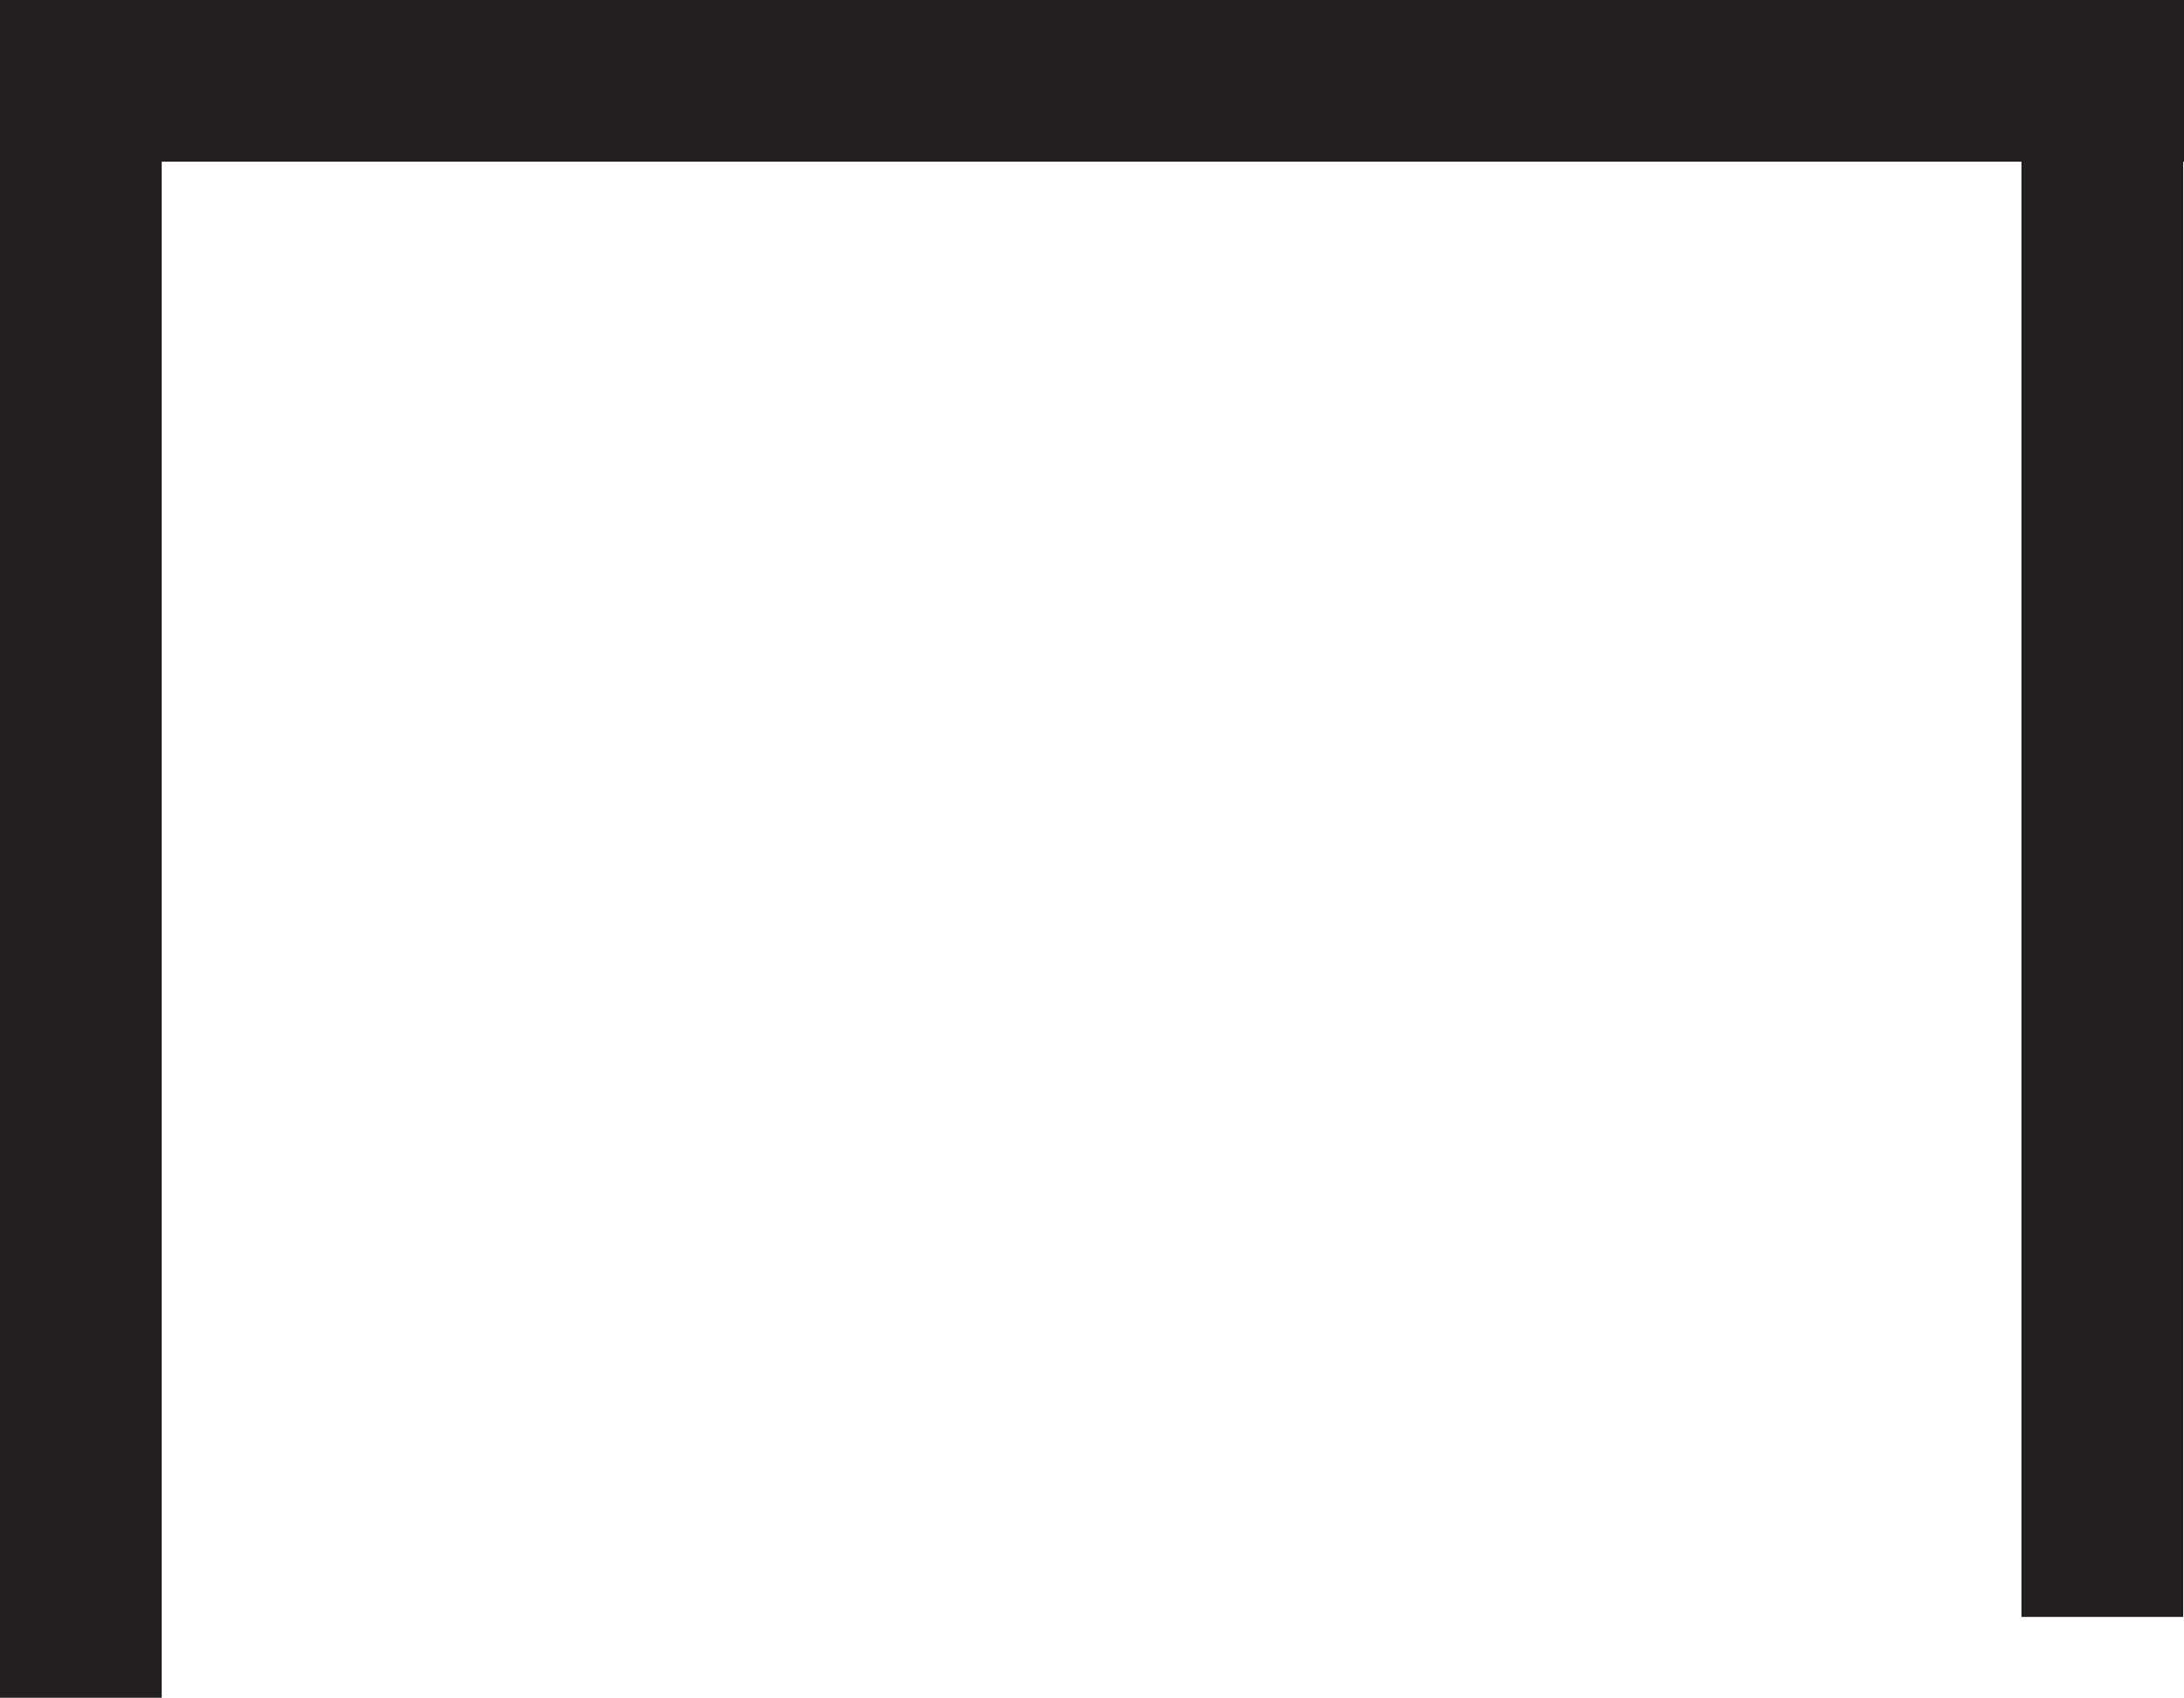 <svg xmlns="http://www.w3.org/2000/svg" width="27.01" height="21" viewBox="0 0 27.01 21">
  <defs>
    <style>
      .cls-1 {
        fill: none;
        stroke: #231f20;
        stroke-miterlimit: 10;
        stroke-width: 2px;
      }
    </style>
  </defs>
  <title>shoes</title>
  <g id="Layer_2" data-name="Layer 2">
    <g id="Layer_1-2" data-name="Layer 1">
      <g>
        <line class="cls-1" x1="1" y1="1" x2="1" y2="21"/>
        <g>
          <line class="cls-1" x1="26" x2="26" y2="20"/>
          <line class="cls-1" y1="1" x2="27.01" y2="1"/>
        </g>
      </g>
    </g>
  </g>
</svg>
